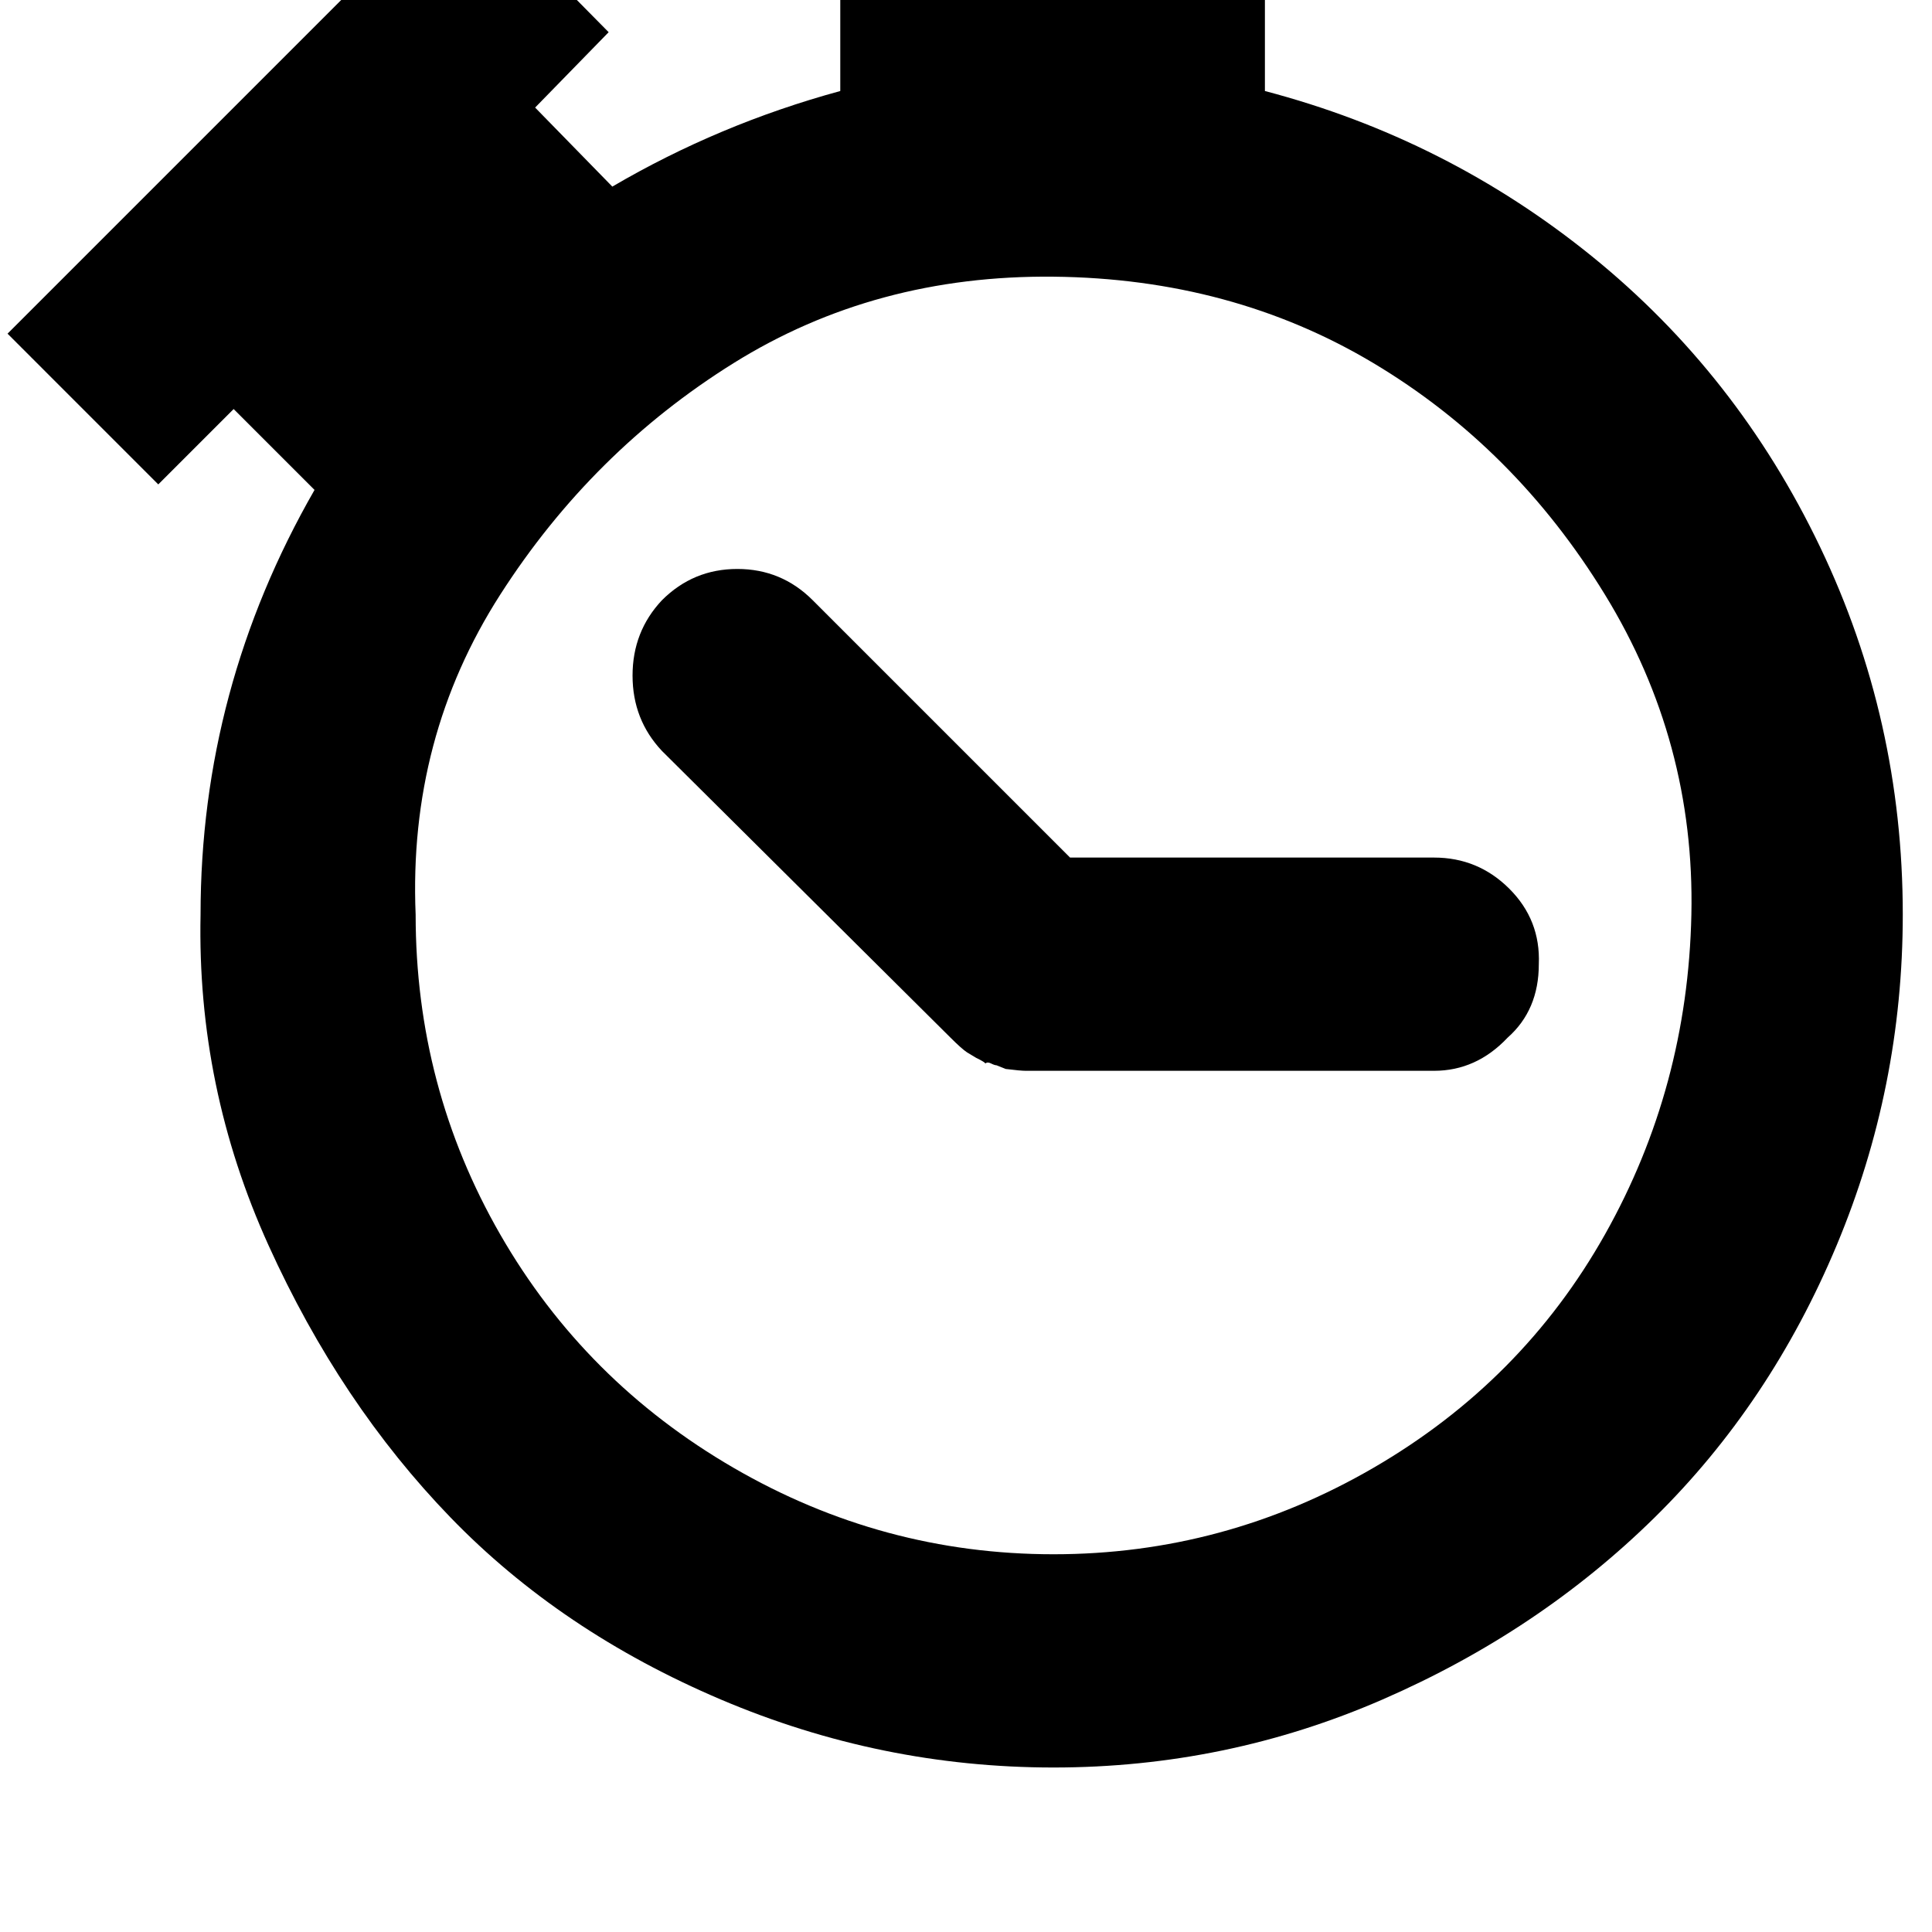<svg viewBox="0 0 1051 1051">
  <path d="m4.105 181.514 246-246 81 82-40 41 42 43q58-34 124-52v-101h231v101q99 26 178 90t124 158 45 200q0 94-36 180t-99 148-148 99-179 37-181-37-147-99-99-148-37-180q0-123 62-231l-44-44-41 41zm222 316q0 94 46 174t127 127 174 47 174-47 126-127 47-174-47-174-126-126-174-47-174 47-127 126-46 174zm118-130q0-24 16-41 17-17 41-17t41 17l140 140h198q24 0 41 17t16 41q0 25-17 40-17 18-40 18h-222q-3 0-11-1l-5-2q-1 0-3-1t-3 0q-1-1-3-2t-2-1l-5-3q-3-2-9-8l-157-156q-16-17-16-41z"/>
</svg>
